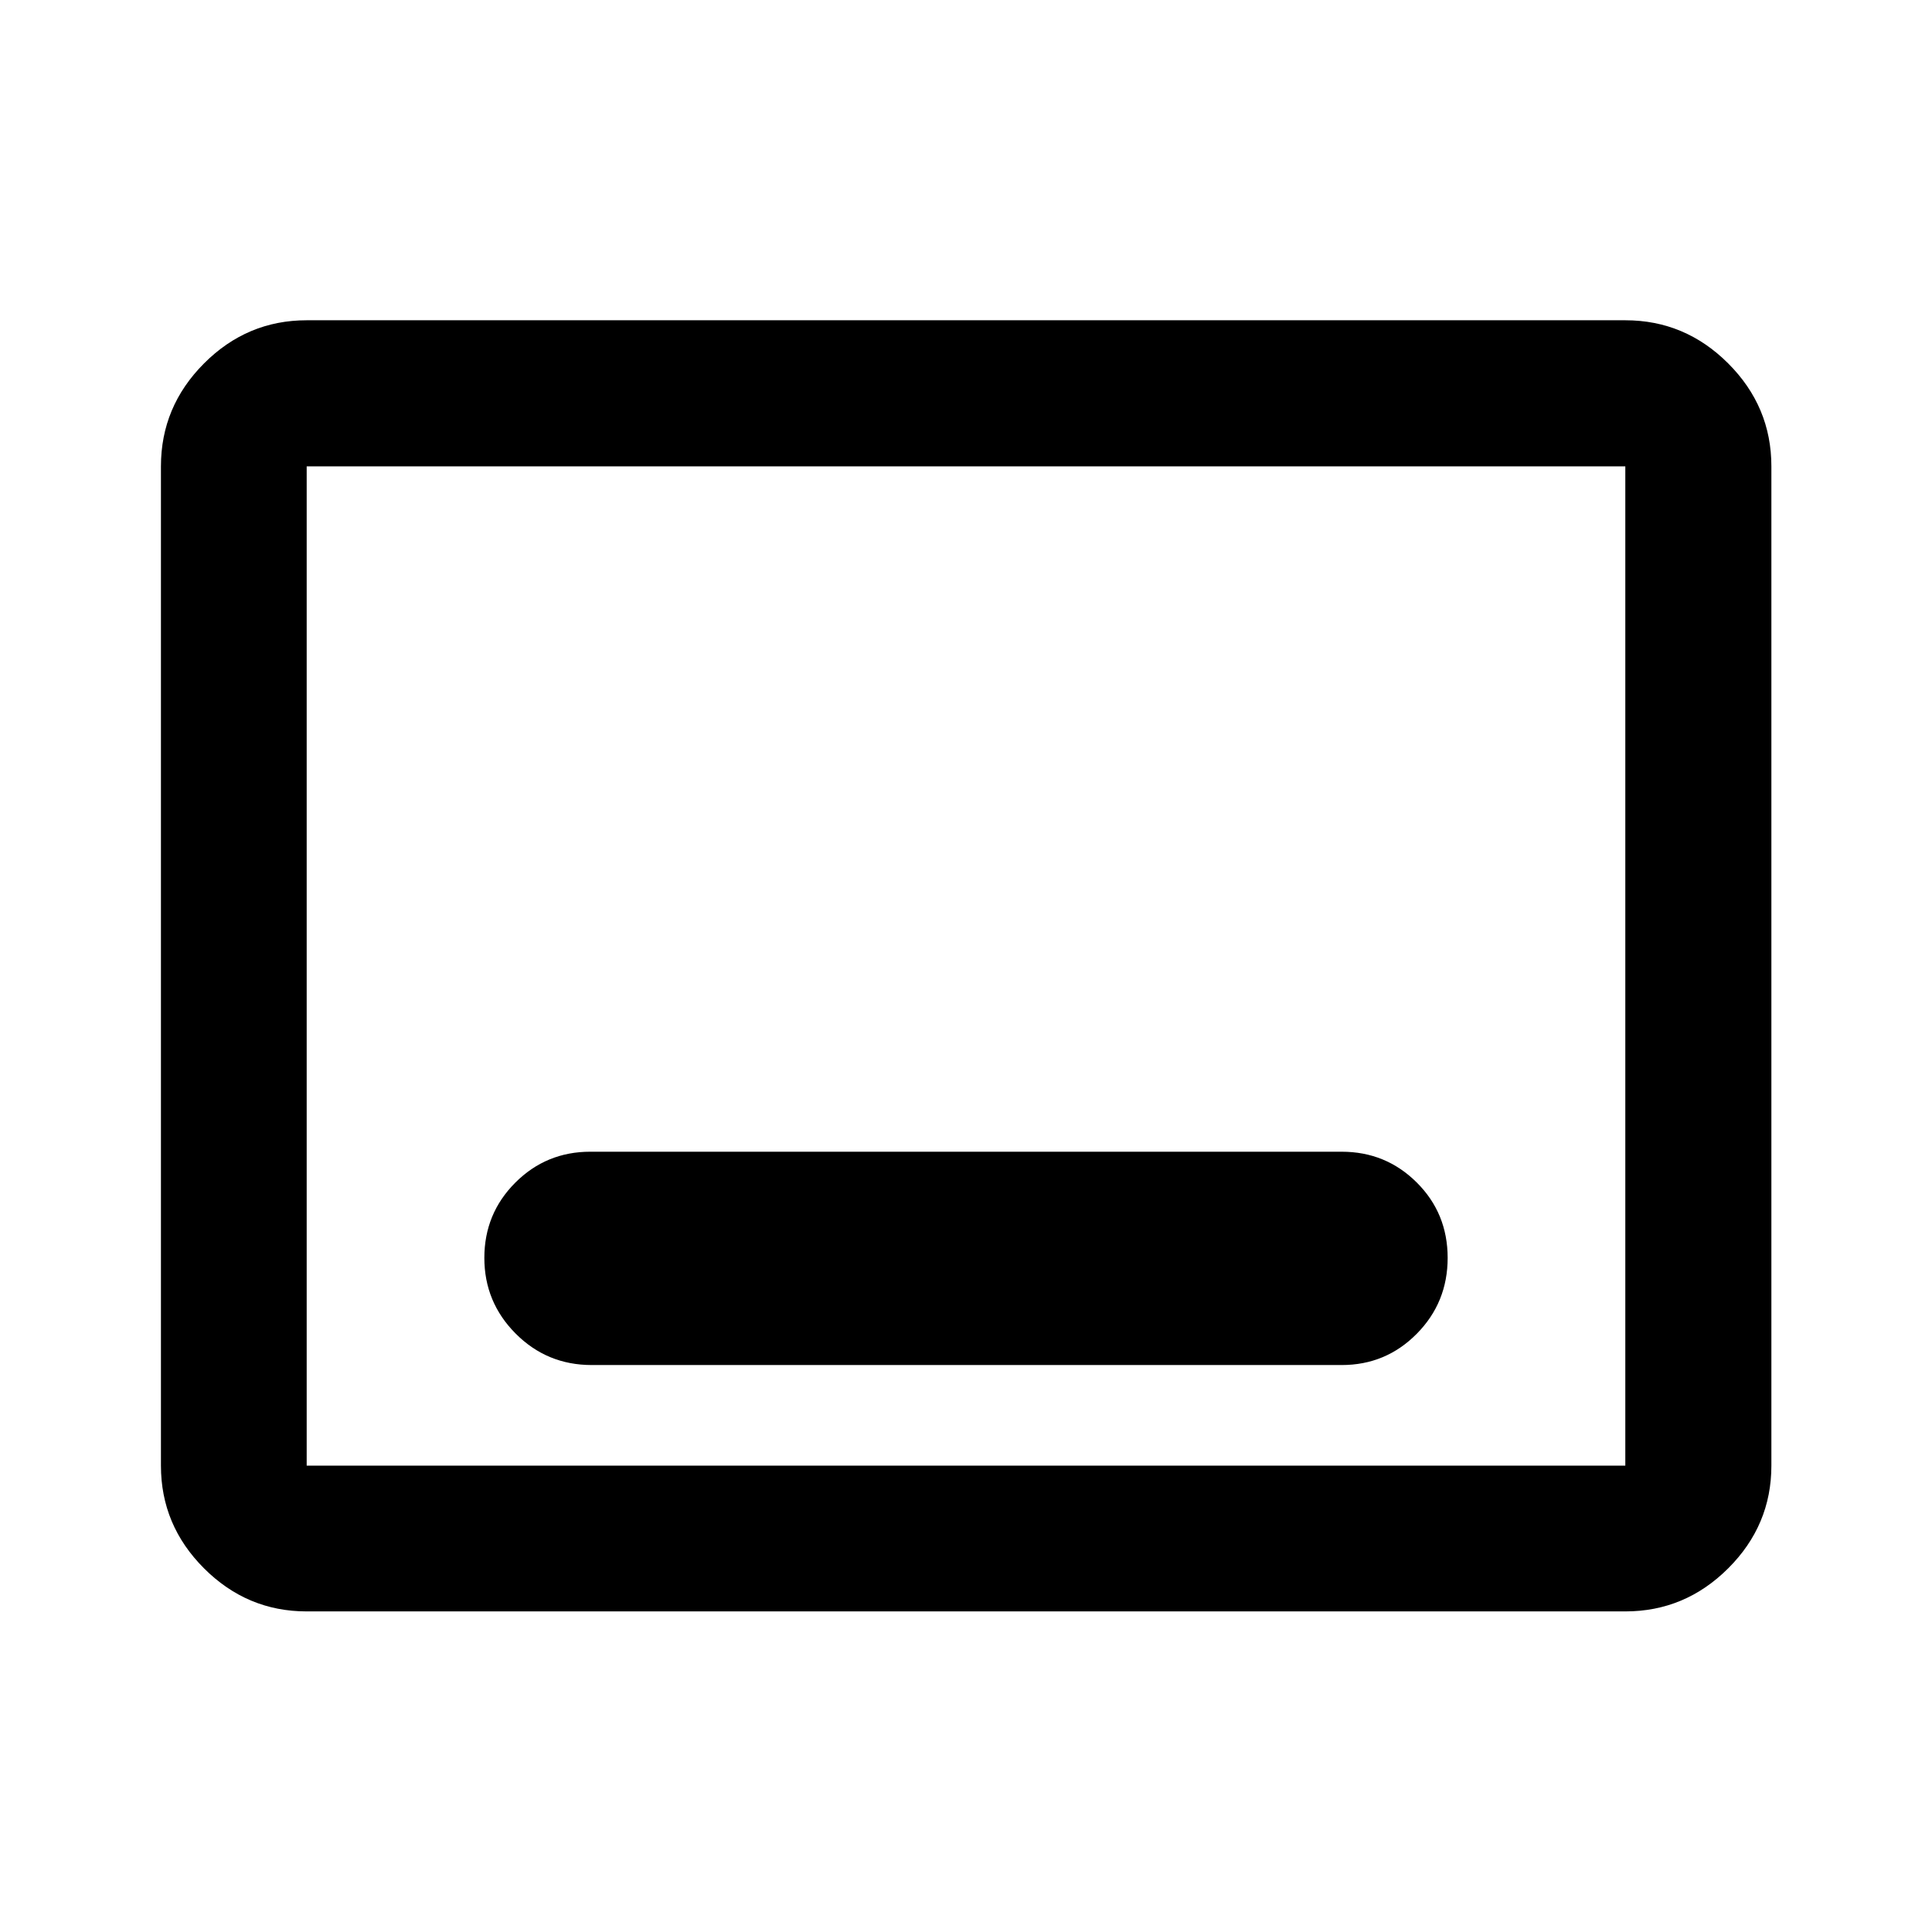 <svg xmlns="http://www.w3.org/2000/svg" height="40" viewBox="0 -960 960 960" width="40"><path d="M152.39-159.3q-29.62 0-51.02-21.41-21.4-21.4-21.4-51.01v-496.56q0-29.68 21.4-51.13 21.4-21.45 51.02-21.45h655.22q29.68 0 51.13 21.45 21.45 21.45 21.45 51.13v496.56q0 29.61-21.45 51.01-21.45 21.41-51.13 21.41H152.39Zm0-72.42h655.22v-496.56H152.39v496.56Zm0 0v-496.56 496.56Zm141.61-50h372.67q21.94 0 37.3-15.53 15.36-15.53 15.36-37.71t-15.36-37.47q-15.36-15.29-37.3-15.29H293.33q-21.94 0-37.3 15.39-15.36 15.39-15.36 37.37 0 21.99 15.55 37.61 15.56 15.63 37.78 15.63Z"/></svg>